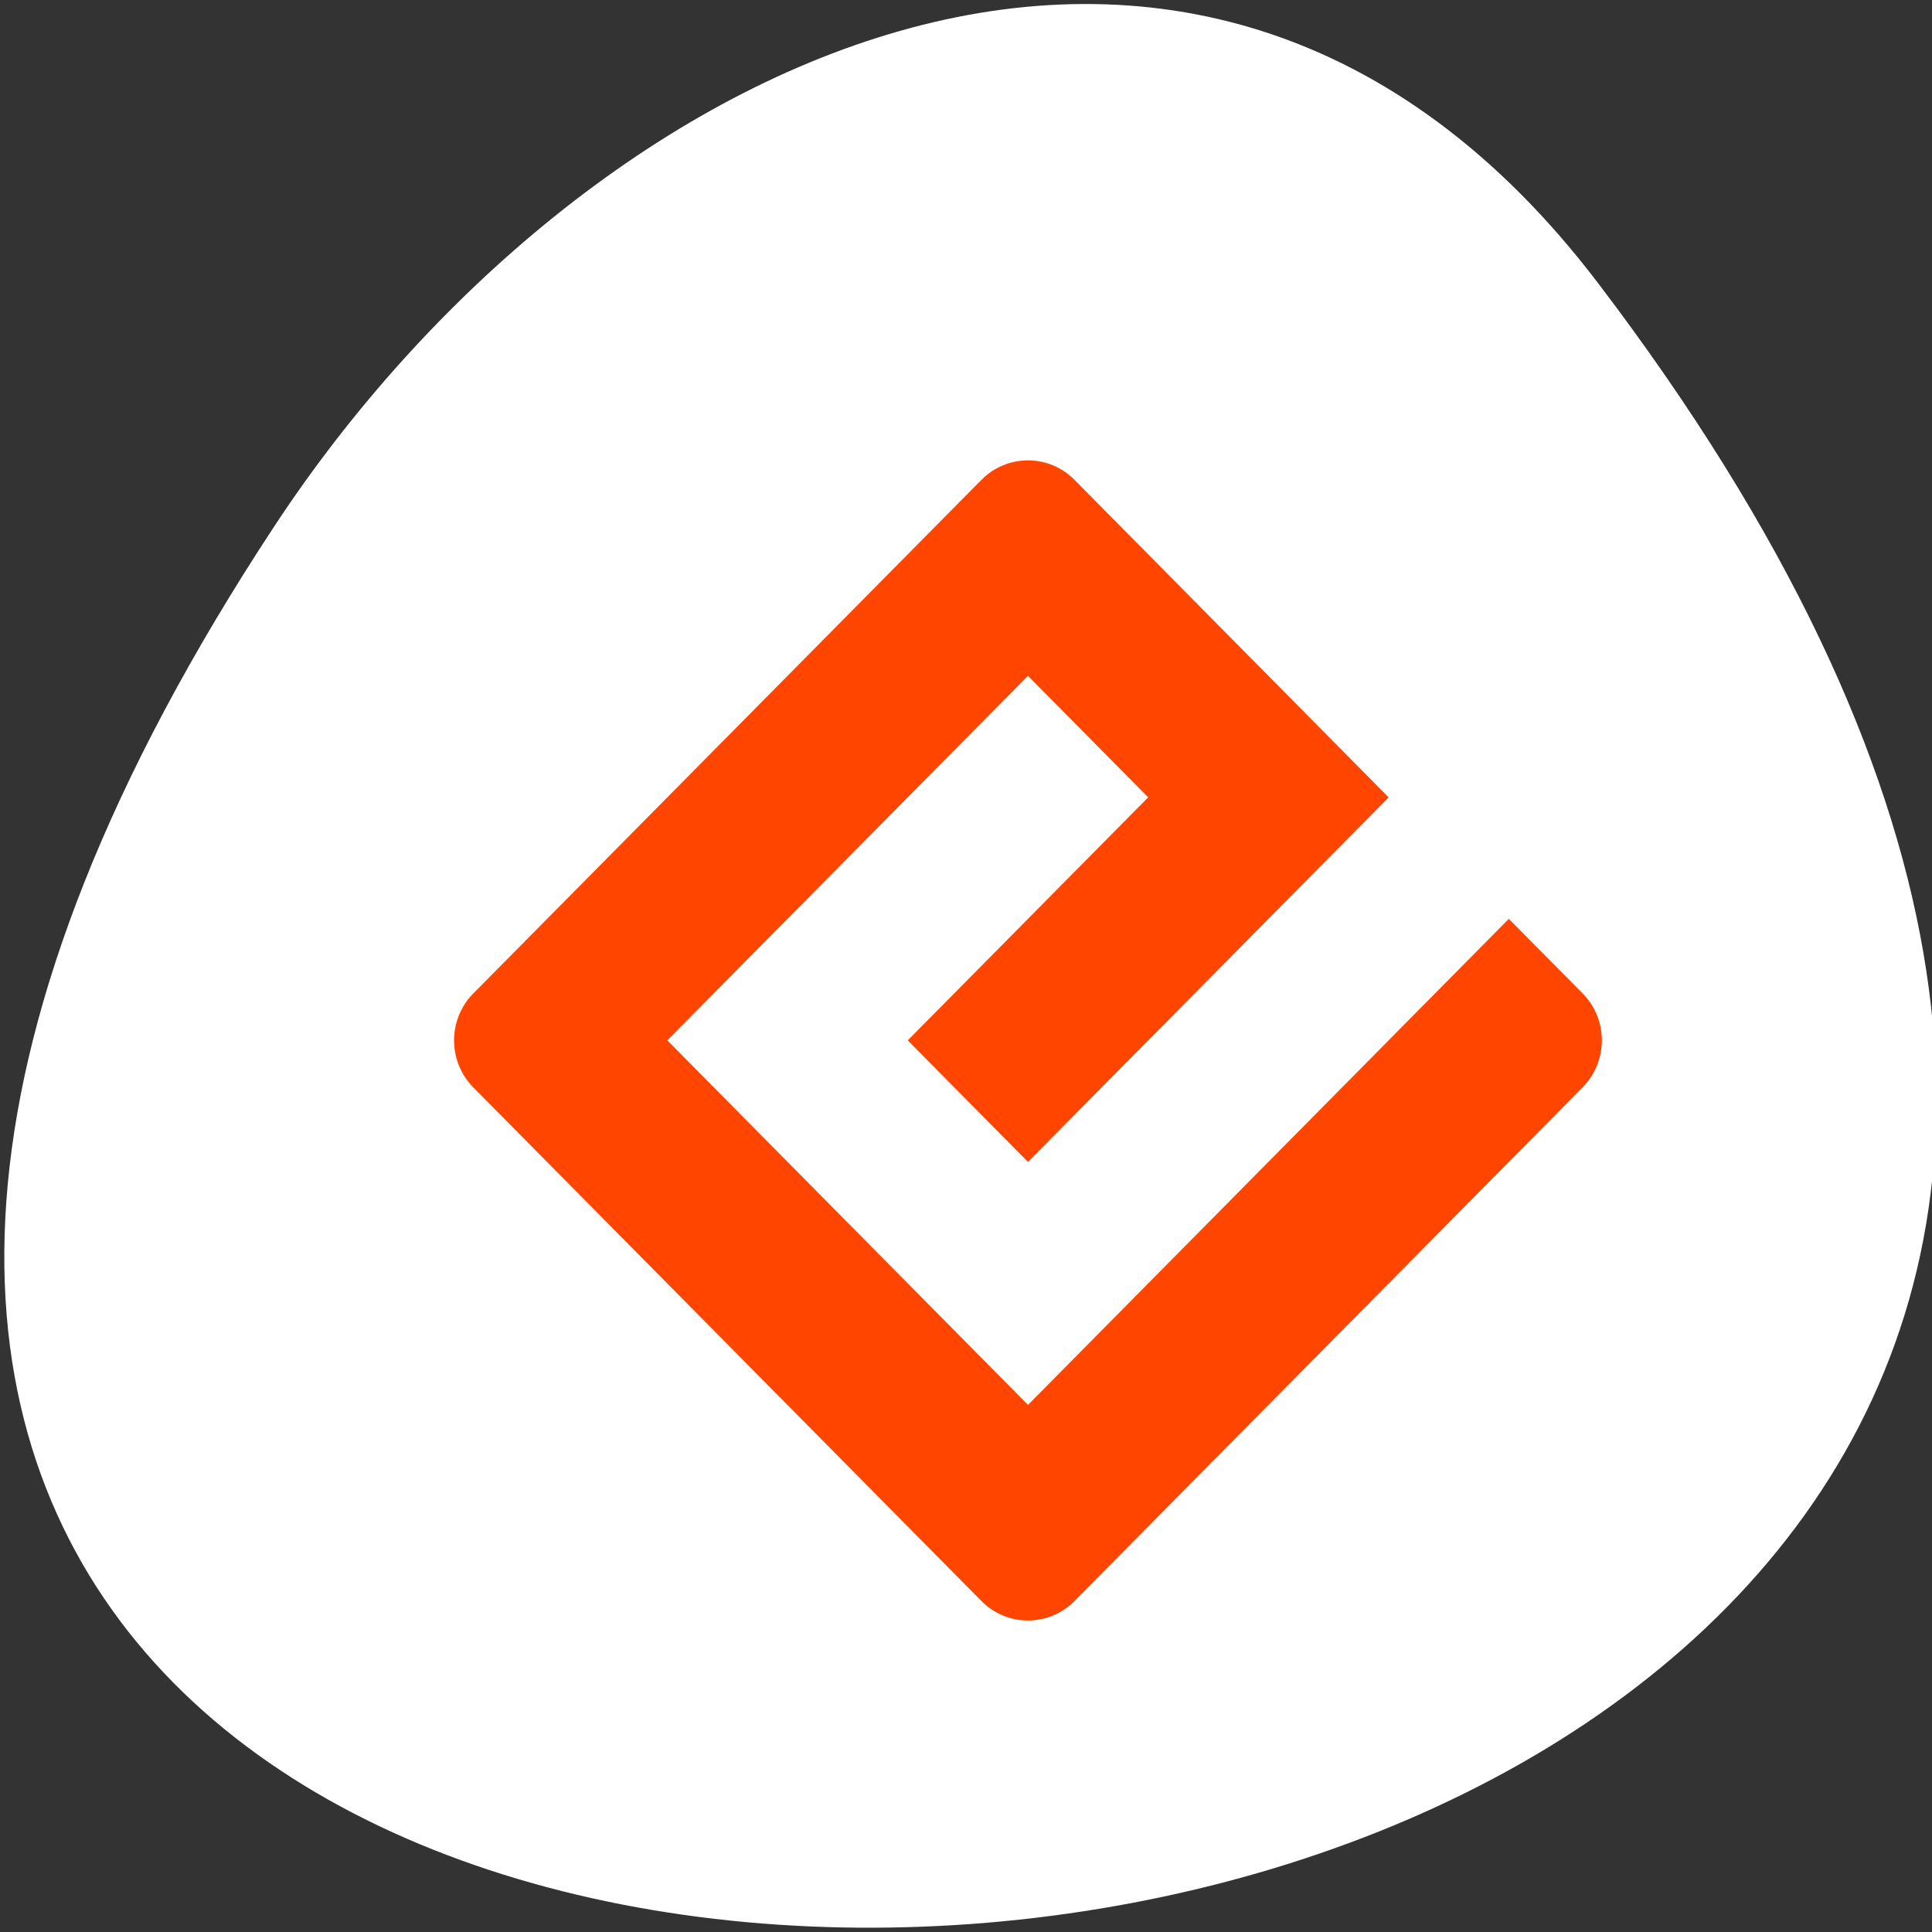 <svg xmlns="http://www.w3.org/2000/svg" viewBox="0 0 256 256"><rect x="0" y="0" width="256" height="256" fill="#333333" stroke="none"/><defs><clipPath><path d="m -179.39 7.729 h 125.9 v 66.71 h -125.9 z"/></clipPath><clipPath><path transform="matrix(15.333 0 0 11.5 415 -125.5)" d="m -24 13 c 0 1.105 -0.672 2 -1.5 2 -0.828 0 -1.5 -0.895 -1.5 -2 0 -1.105 0.672 -2 1.5 -2 0.828 0 1.5 0.895 1.5 2 z"/></clipPath></defs><g transform="translate(0.571 -796.93)"><path d="m 211.17 834.43 c 201.82 265.24 -353.59 302.92 -175.35 32.17 40.634 -61.724 121.89 -102.42 175.35 -32.17 z" style="fill:#fff;color:#000"/><path d="m 24 32.28 l -6.285 -6.285 l 6.285 -6.284 l 2.095 2.095 l -4.19 4.19 l 2.095 2.095 l 6.285 -6.284 l -5.475 -5.475 c -0.447 -0.447 -1.172 -0.447 -1.62 0 l -8.855 8.855 c -0.447 0.447 -0.447 1.172 0 1.62 l 8.855 8.855 c 0.447 0.447 1.173 0.447 1.62 0 l 8.855 -8.856 c 0.447 -0.447 0.447 -1.173 0 -1.62 l -1.286 -1.285 l -8.379 8.38 z" transform="matrix(7.604 0 0 7.686 -46.857 734.98)" style="fill:#ff4500"/></g></svg>